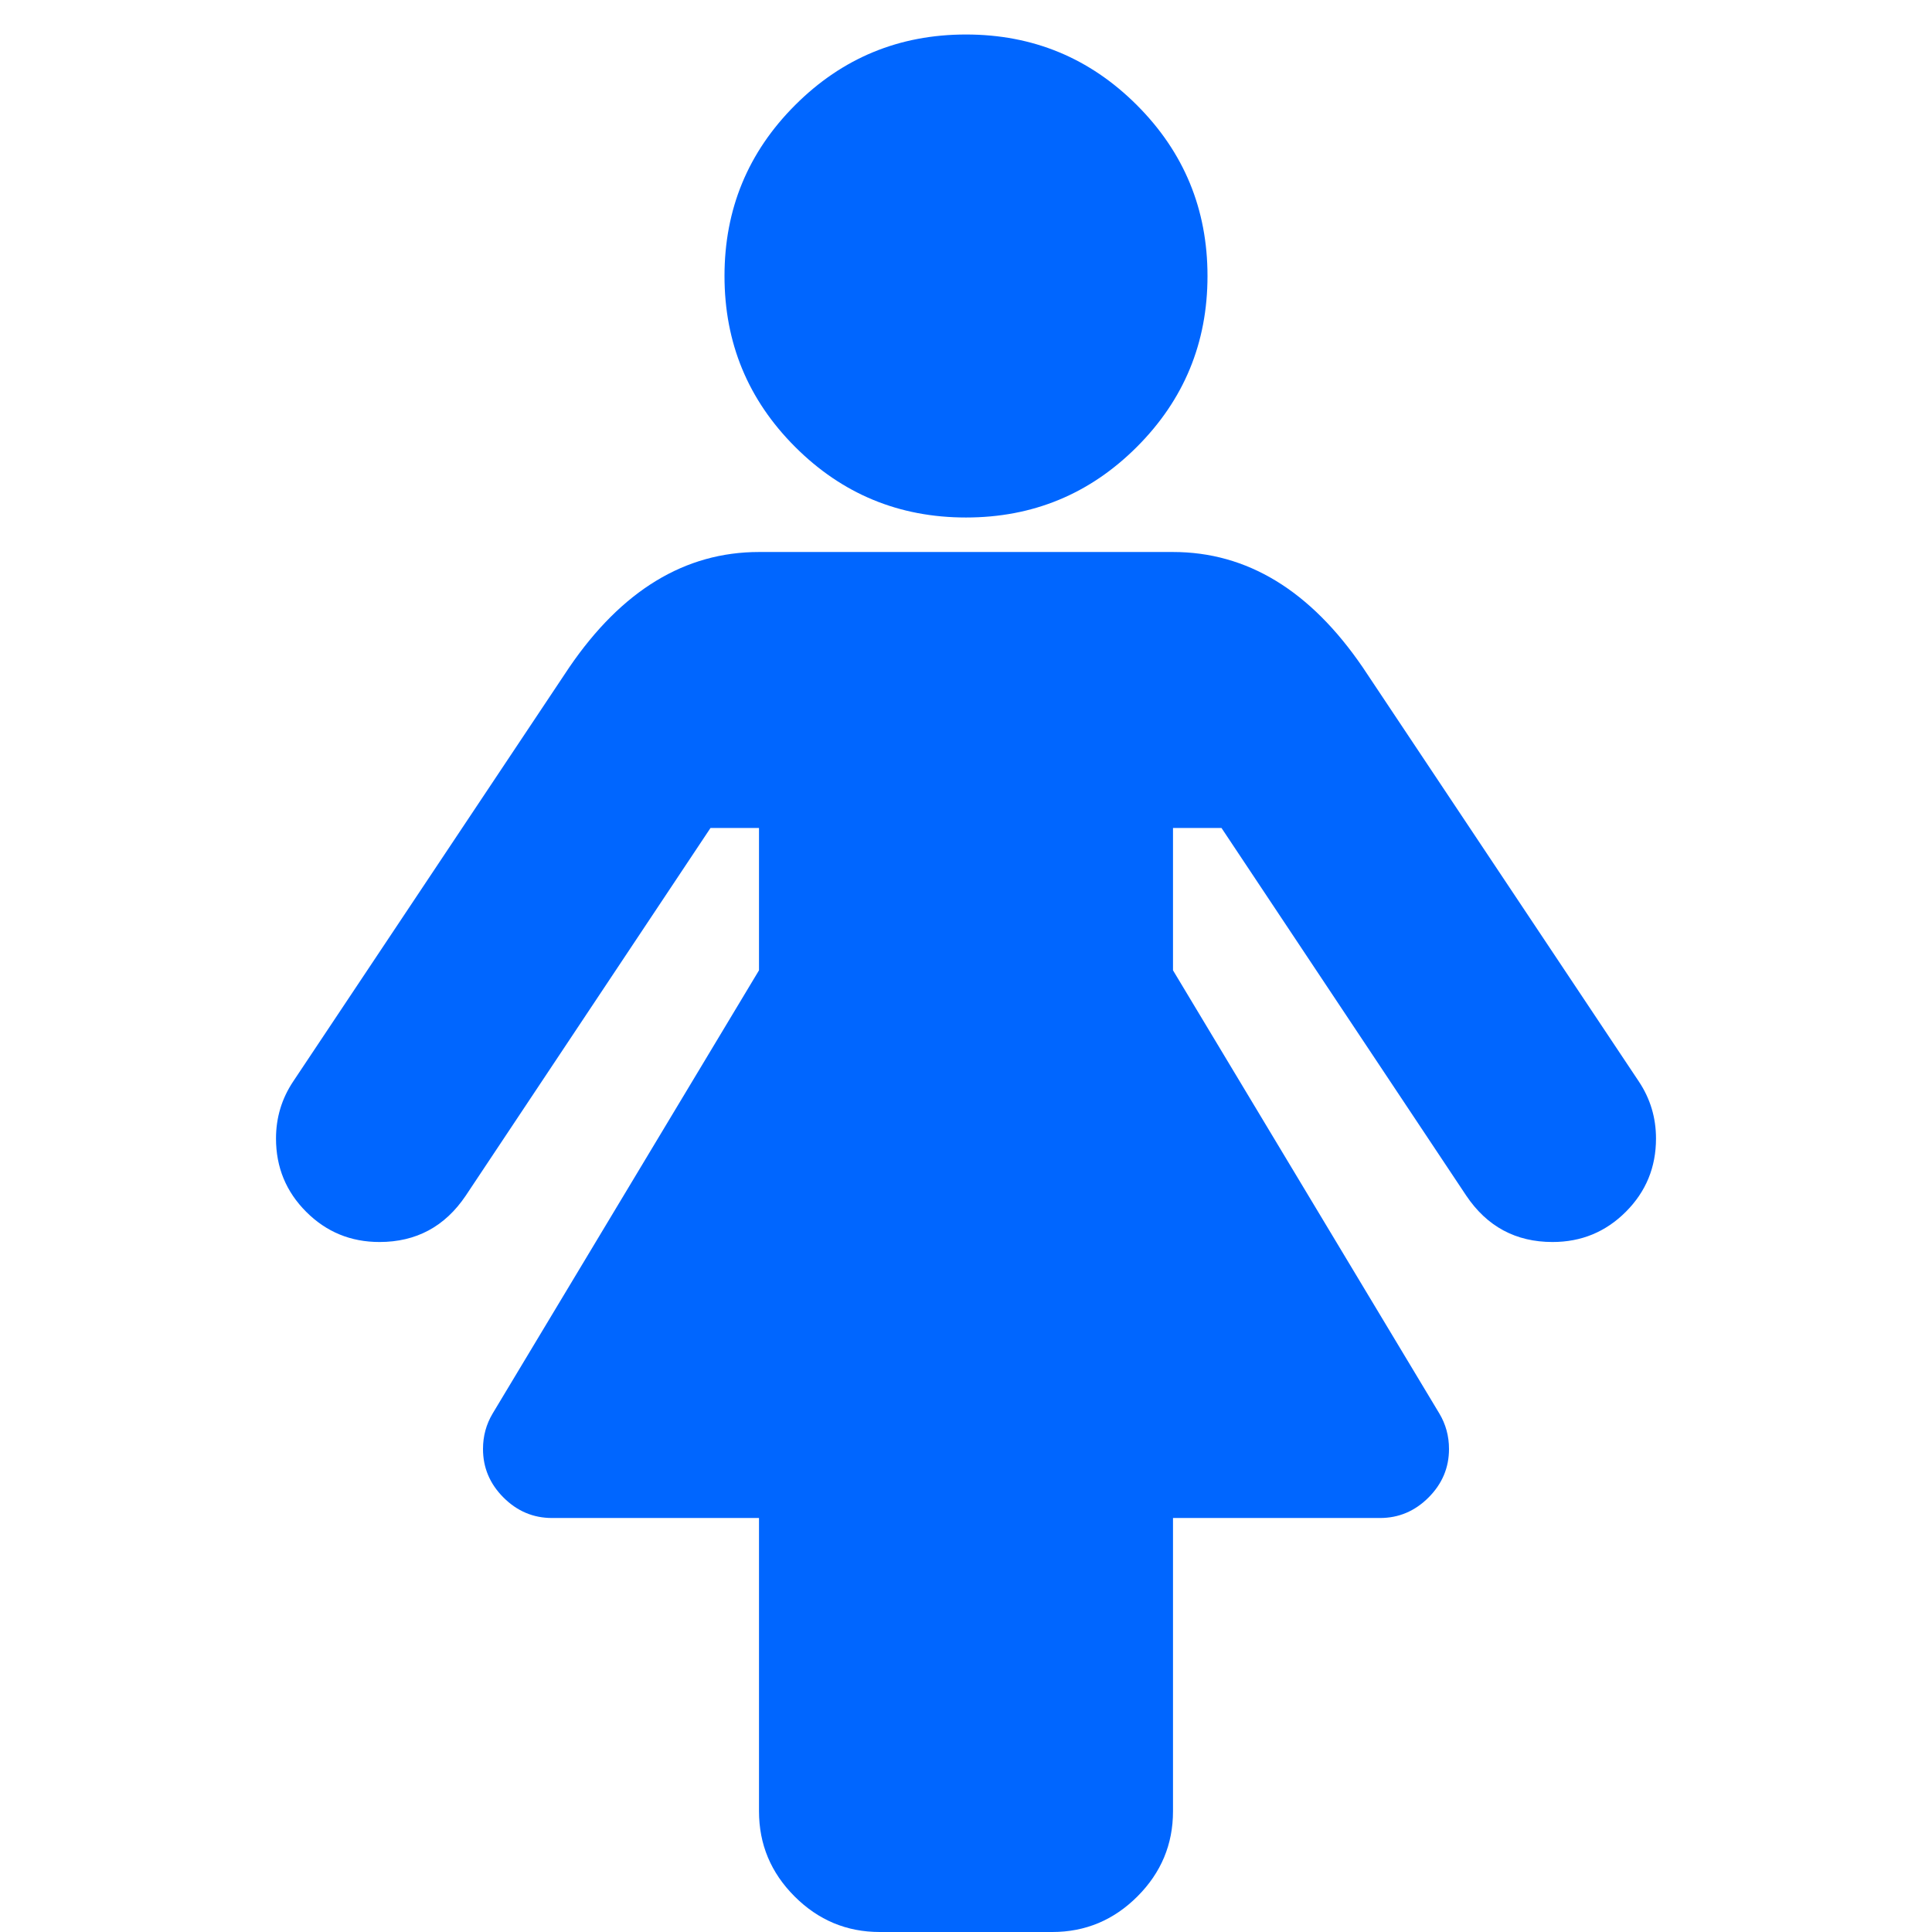 <?xml version="1.0" encoding="utf-8"?>
<!-- Generator: Adobe Illustrator 21.1.0, SVG Export Plug-In . SVG Version: 6.00 Build 0)  -->
<svg version="1.1" id="Layer_1" xmlns="http://www.w3.org/2000/svg" xmlns:xlink="http://www.w3.org/1999/xlink" x="0px" y="0px"
	 viewBox="0 0 1792 1792" style="enable-background:new 0 0 1792 1792;" xml:space="preserve">
<style type="text/css">
	.st0{fill:#0066FF;}
</style>
<path class="st0" d="M1536,1056c0,26.7-9.3,49.3-28,68s-41.3,28-68,28c-34,0-60.7-14.3-80-43l-227-341h-45v132l247,411
	c6,10,9,21,9,33c0,17.3-6.3,32.3-19,45s-27.7,19-45,19h-192v272c0,30.7-11,57-33,79s-48.3,33-79,33H816c-30.7,0-57-11-79-33
	s-33-48.3-33-79v-272H512c-17.3,0-32.3-6.3-45-19s-19-27.7-19-45c0-12,3-23,9-33l247-411V768h-45l-227,341c-19.3,28.7-46,43-80,43
	c-26.7,0-49.3-9.3-68-28s-28-41.3-28-68c0-19.3,5.3-37,16-53l256-384c48.7-71.3,107.3-107,176-107h384c68.7,0,127.3,35.7,176,107
	l256,384C1530.7,1019,1536,1036.7,1536,1056z M1120,256c0,62-21.8,114.8-65.5,158.5C1010.8,458.2,958,480,896,480
	s-114.8-21.8-158.5-65.5S672,318,672,256s21.8-114.8,65.5-158.5S834,32,896,32s114.8,21.8,158.5,65.5
	C1098.2,141.2,1120,194,1120,256z"/>
</svg>
